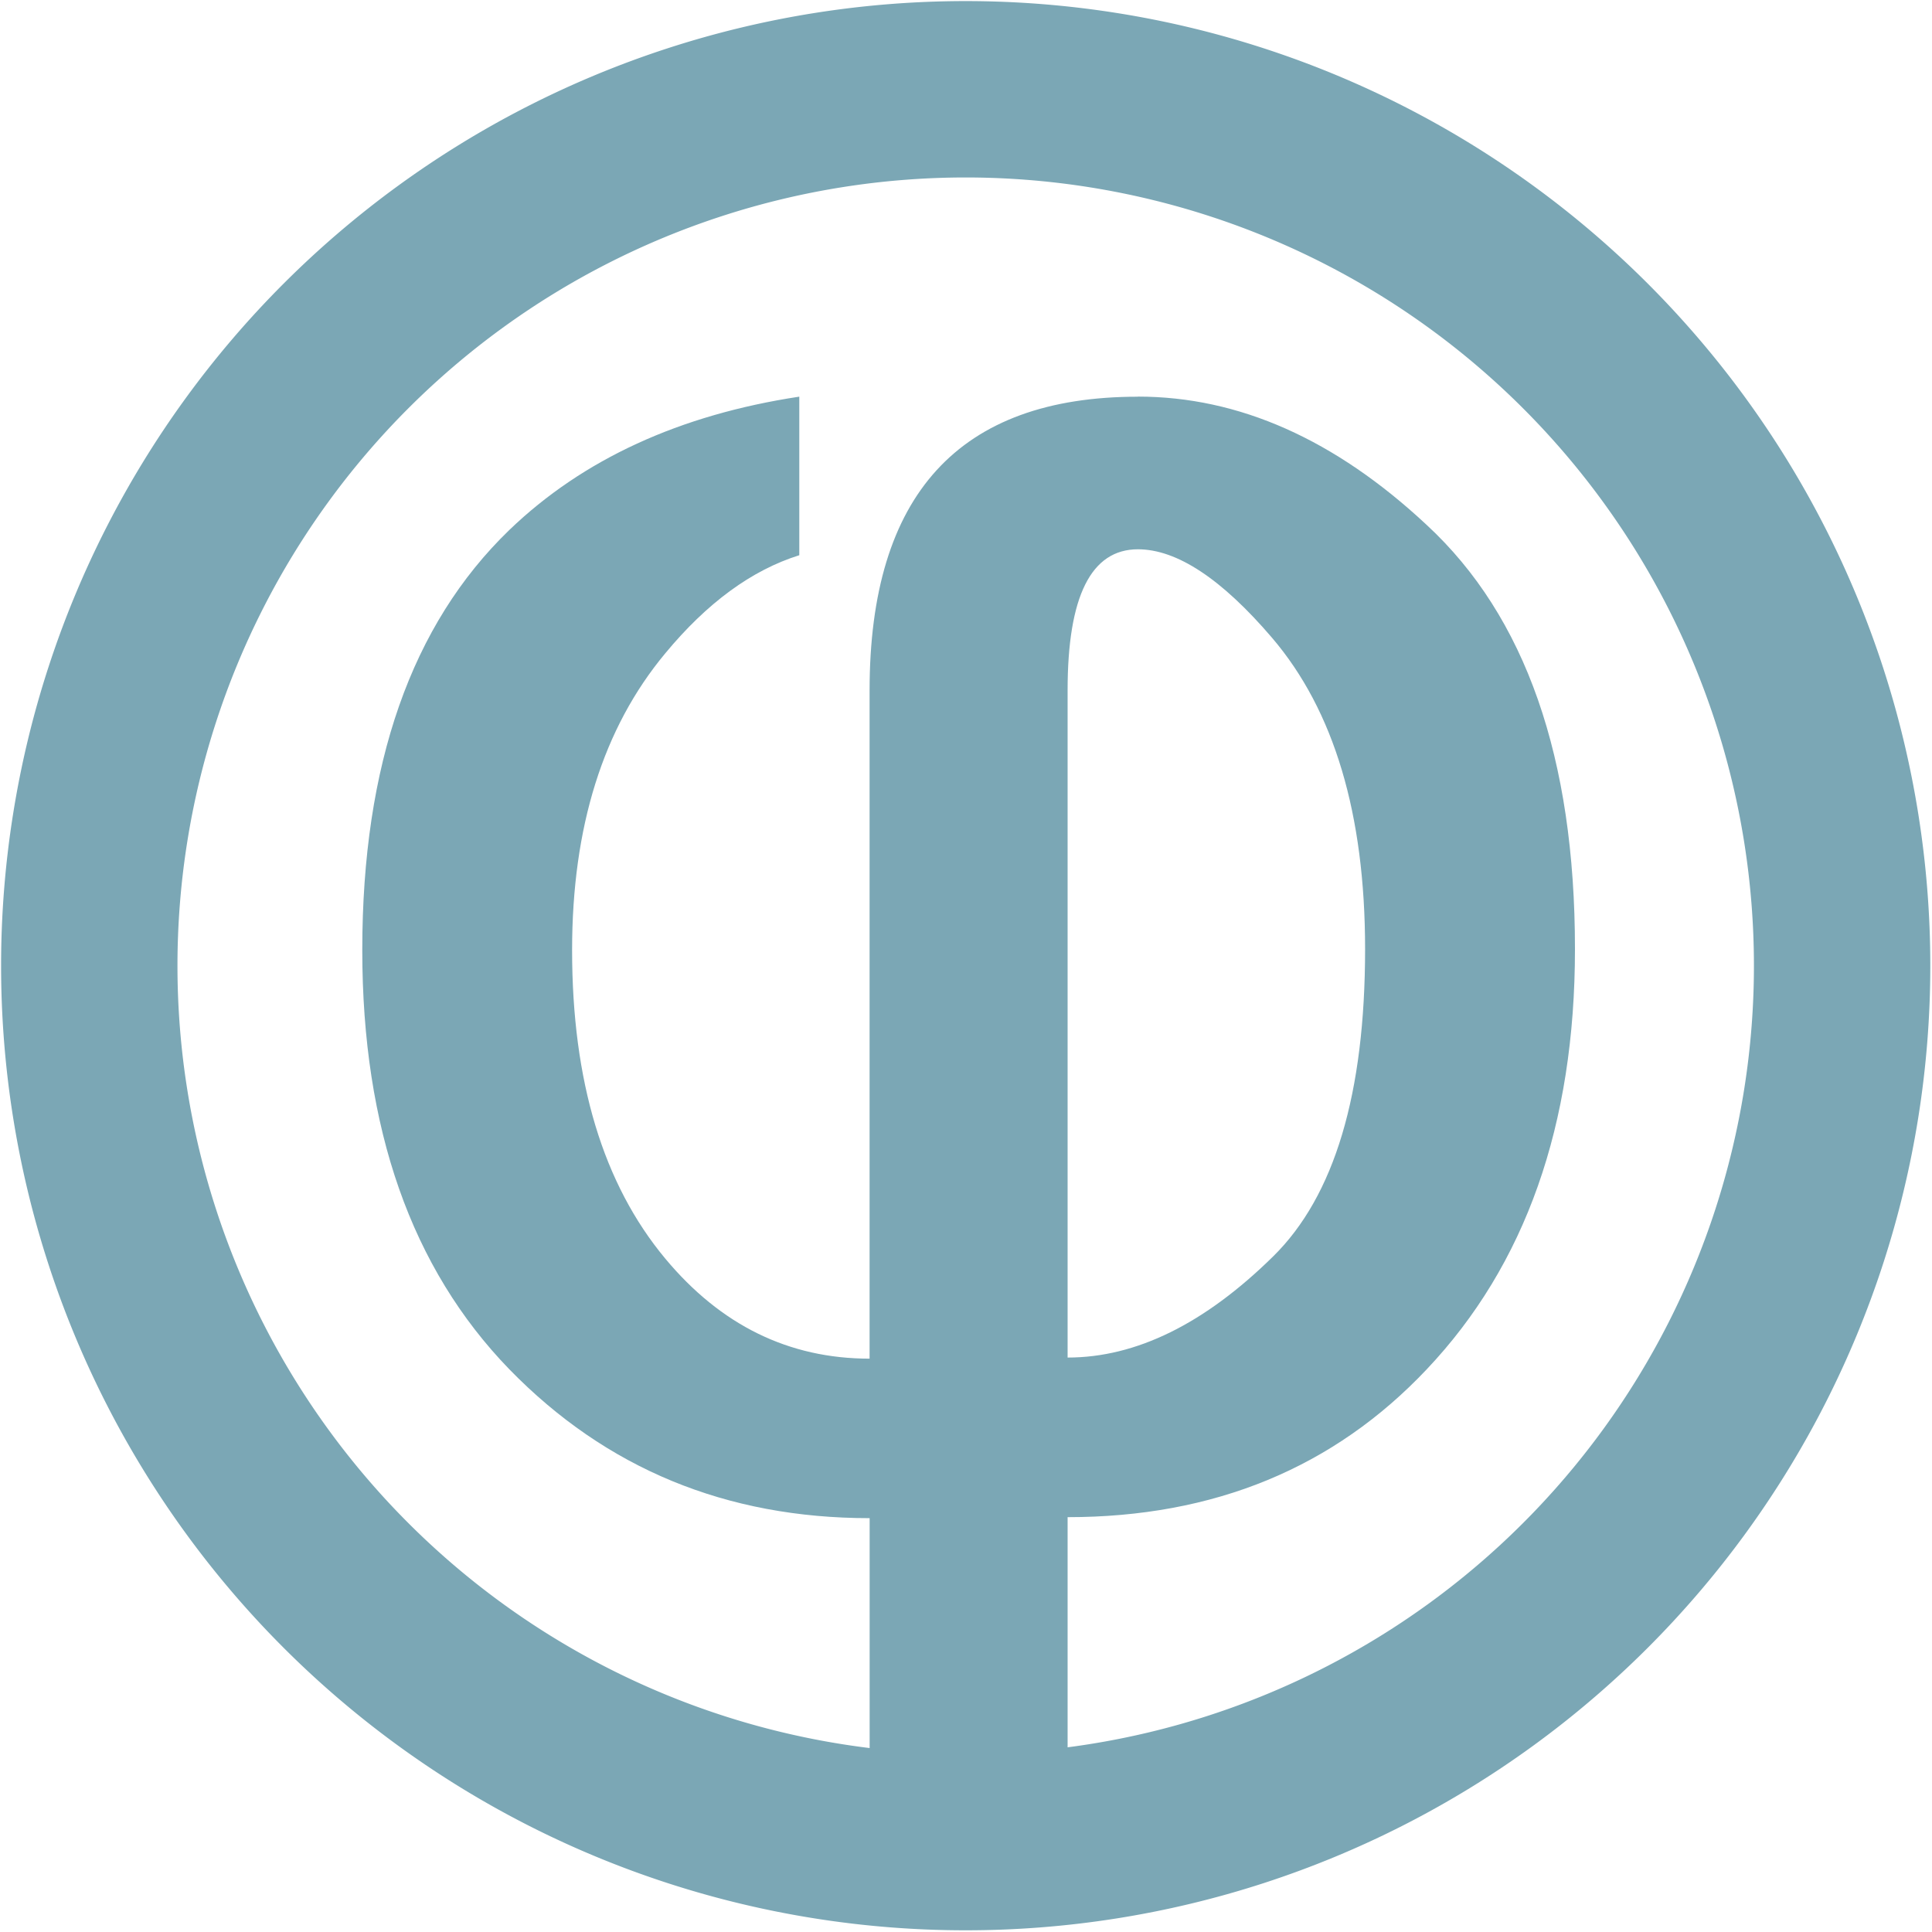 <?xml version="1.0" encoding="UTF-8" standalone="no"?>
<!-- Created with Inkscape (http://www.inkscape.org/) -->

<svg
   xmlns:dc="http://purl.org/dc/elements/1.1/"
   xmlns:cc="http://creativecommons.org/ns#"
   xmlns:rdf="http://www.w3.org/1999/02/22-rdf-syntax-ns#"
   xmlns:svg="http://www.w3.org/2000/svg"
   xmlns="http://www.w3.org/2000/svg"
   xmlns:sodipodi="http://sodipodi.sourceforge.net/DTD/sodipodi-0.dtd"
   xmlns:inkscape="http://www.inkscape.org/namespaces/inkscape"
   version="1.2"
   width="96"
   height="96"
   id="svg3001"
   inkscape:version="0.48.3.1 r9886"
   sodipodi:docname="distributor-logo-aurex.svg">
  <sodipodi:namedview
     pagecolor="#ffffff"
     bordercolor="#666666"
     borderopacity="1"
     objecttolerance="10"
     gridtolerance="10"
     guidetolerance="10"
     inkscape:pageopacity="0"
     inkscape:pageshadow="2"
     inkscape:window-width="1024"
     inkscape:window-height="689"
     id="namedview7858"
     showgrid="false"
     inkscape:zoom="2.5371828"
     inkscape:cx="99.575711"
     inkscape:cy="12.293686"
     inkscape:window-x="0"
     inkscape:window-y="25"
     inkscape:window-maximized="1"
     inkscape:current-layer="svg3001" />
  <defs
     id="defs3003">
    <inkscape:perspective
       sodipodi:type="inkscape:persp3d"
       inkscape:vp_x="0 : 526.18109 : 1"
       inkscape:vp_y="0 : 1000 : 0"
       inkscape:vp_z="744.09448 : 526.18109 : 1"
       inkscape:persp3d-origin="372.04724 : 350.78739 : 1"
       id="perspective7862" />
    <linearGradient
       id="linearGradient3744-0-2-1-5-5-2-3">
      <stop
         id="stop3746-5-0-8-5-8-1-6"
         style="stop-color:#6f6d5c;stop-opacity:1"
         offset="0" />
      <stop
         id="stop3748-7-8-9-7-8-8-2"
         style="stop-color:#e5e2cc;stop-opacity:0"
         offset="1" />
    </linearGradient>
  </defs>
  <g
     id="g4414"
     transform="matrix(1.068,0,0,1.068,-3.279,-3.279)">
    <g
       transform="matrix(2.577,0,0,2.317,1617.828,-1568.725)"
       id="flowRoot3714-6-5-9-0-8-45-8"
       style="font-size:40px;font-style:normal;font-weight:normal;fill:#7ba7b5;fill-opacity:1;stroke:none;font-family:Bitstream Vera Sans">
      <path
         d="m -606.059,689.405 c -0.846,2e-5 -1.27,0.944 -1.27,2.832 l 0,13.398 c 1.237,0 2.474,-0.677 3.711,-2.031 1.107,-1.211 1.66,-3.268 1.66,-6.172 -2e-5,-2.708 -0.56,-4.792 -1.68,-6.25 -0.911,-1.185 -1.719,-1.777 -2.422,-1.777 m 0,-3.066 c 1.823,2e-5 3.561,0.859 5.215,2.578 1.784,1.836 2.676,4.675 2.676,8.516 -2e-5,3.529 -0.892,6.341 -2.676,8.438 -1.68,1.979 -3.841,2.969 -6.484,2.969 l 0,7.852 -3.574,0 0,-7.832 c -2.591,0 -4.759,-0.996 -6.504,-2.988 -1.771,-2.031 -2.656,-4.837 -2.656,-8.418 0,-3.724 0.885,-6.536 2.656,-8.438 1.328,-1.419 3.073,-2.311 5.234,-2.676 l 0,3.184 c -0.859,0.299 -1.667,0.957 -2.422,1.973 -1.12,1.497 -1.68,3.483 -1.68,5.957 0,2.63 0.56,4.694 1.68,6.191 1.003,1.341 2.233,2.012 3.691,2.012 l 0,-13.418 c -2e-5,-3.932 1.615,-5.898 4.844,-5.898"
         id="path3414"
         style="fill:#7ba7b5;fill-opacity:1"
         inkscape:connector-curvature="0" />
    </g>
    <path
       d="m 88.776,48 a 40.776,40.776 0 0 1 -81.552,0 40.776,40.776 0 1 1 81.552,0 z"
       id="path4228-9-9-7-8-3-9-36"
       style="fill:none;stroke:#7ba7b5;stroke-width:8.206;stroke-miterlimit:4;stroke-opacity:1;stroke-dasharray:none"
       inkscape:connector-curvature="0" />
  </g>
</svg>
